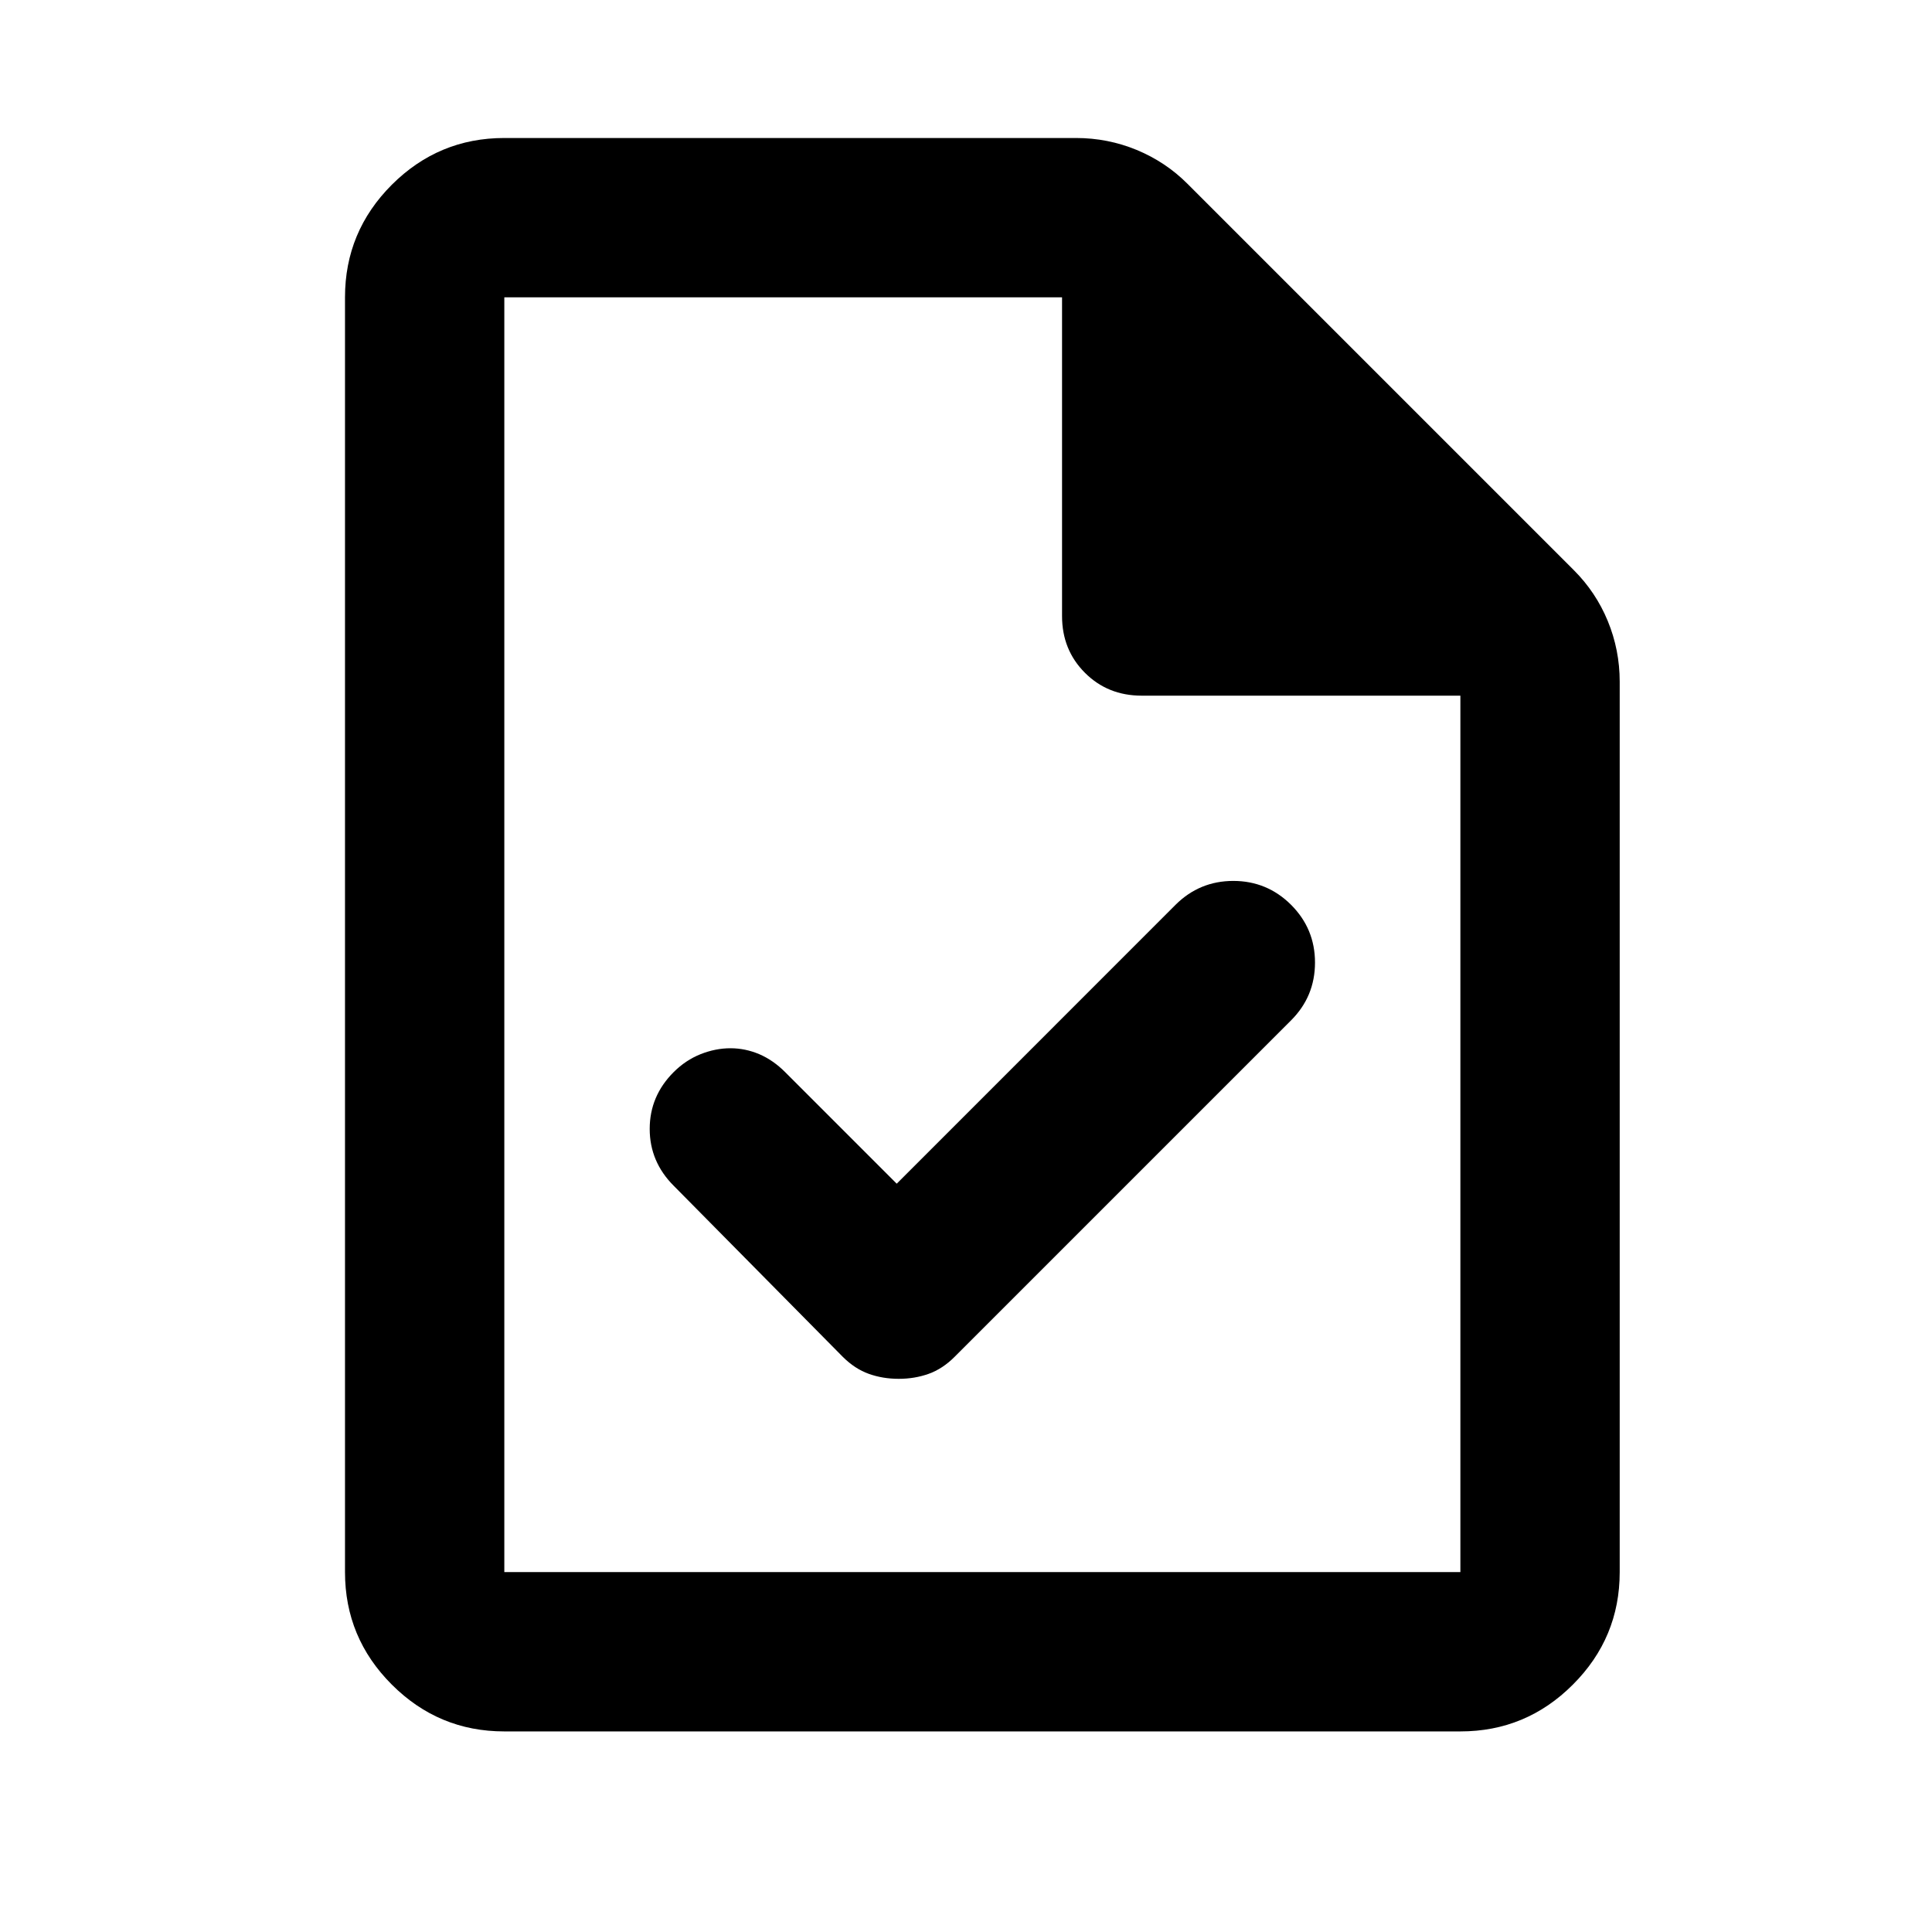 <svg width="26" height="26" viewBox="-5 -2 28 28" fill="none" xmlns="http://www.w3.org/2000/svg">
<path d="M7.996 15.155L6.379 13.538C6.264 13.423 6.139 13.336 6.004 13.278C5.869 13.221 5.73 13.192 5.586 13.192C5.441 13.192 5.297 13.221 5.153 13.278C5.008 13.336 4.878 13.423 4.763 13.538C4.532 13.769 4.416 14.043 4.416 14.361C4.416 14.678 4.532 14.953 4.763 15.184L7.216 17.666C7.332 17.781 7.457 17.863 7.592 17.911C7.726 17.959 7.871 17.983 8.025 17.983C8.179 17.983 8.323 17.959 8.458 17.911C8.592 17.863 8.718 17.781 8.833 17.666L13.711 12.788C13.942 12.557 14.058 12.278 14.058 11.95C14.058 11.623 13.942 11.344 13.711 11.113C13.48 10.883 13.201 10.767 12.874 10.767C12.547 10.767 12.268 10.883 12.037 11.113L7.996 15.155ZM2.309 23.093C1.674 23.093 1.131 22.867 0.678 22.414C0.226 21.962 0 21.419 0 20.784V2.309C0 1.674 0.226 1.131 0.678 0.678C1.131 0.226 1.674 0 2.309 0H10.594C10.902 0 11.195 0.058 11.474 0.173C11.753 0.289 11.999 0.452 12.21 0.664L17.81 6.264C18.022 6.476 18.186 6.721 18.301 7C18.416 7.279 18.474 7.573 18.474 7.88V20.784C18.474 21.419 18.248 21.962 17.796 22.414C17.344 22.867 16.8 23.093 16.165 23.093H2.309ZM10.392 6.928V2.309H2.309V20.784H16.165V8.082H11.546C11.219 8.082 10.945 7.972 10.724 7.751C10.502 7.529 10.392 7.255 10.392 6.928Z" fill="currentColor"/>
</svg>
